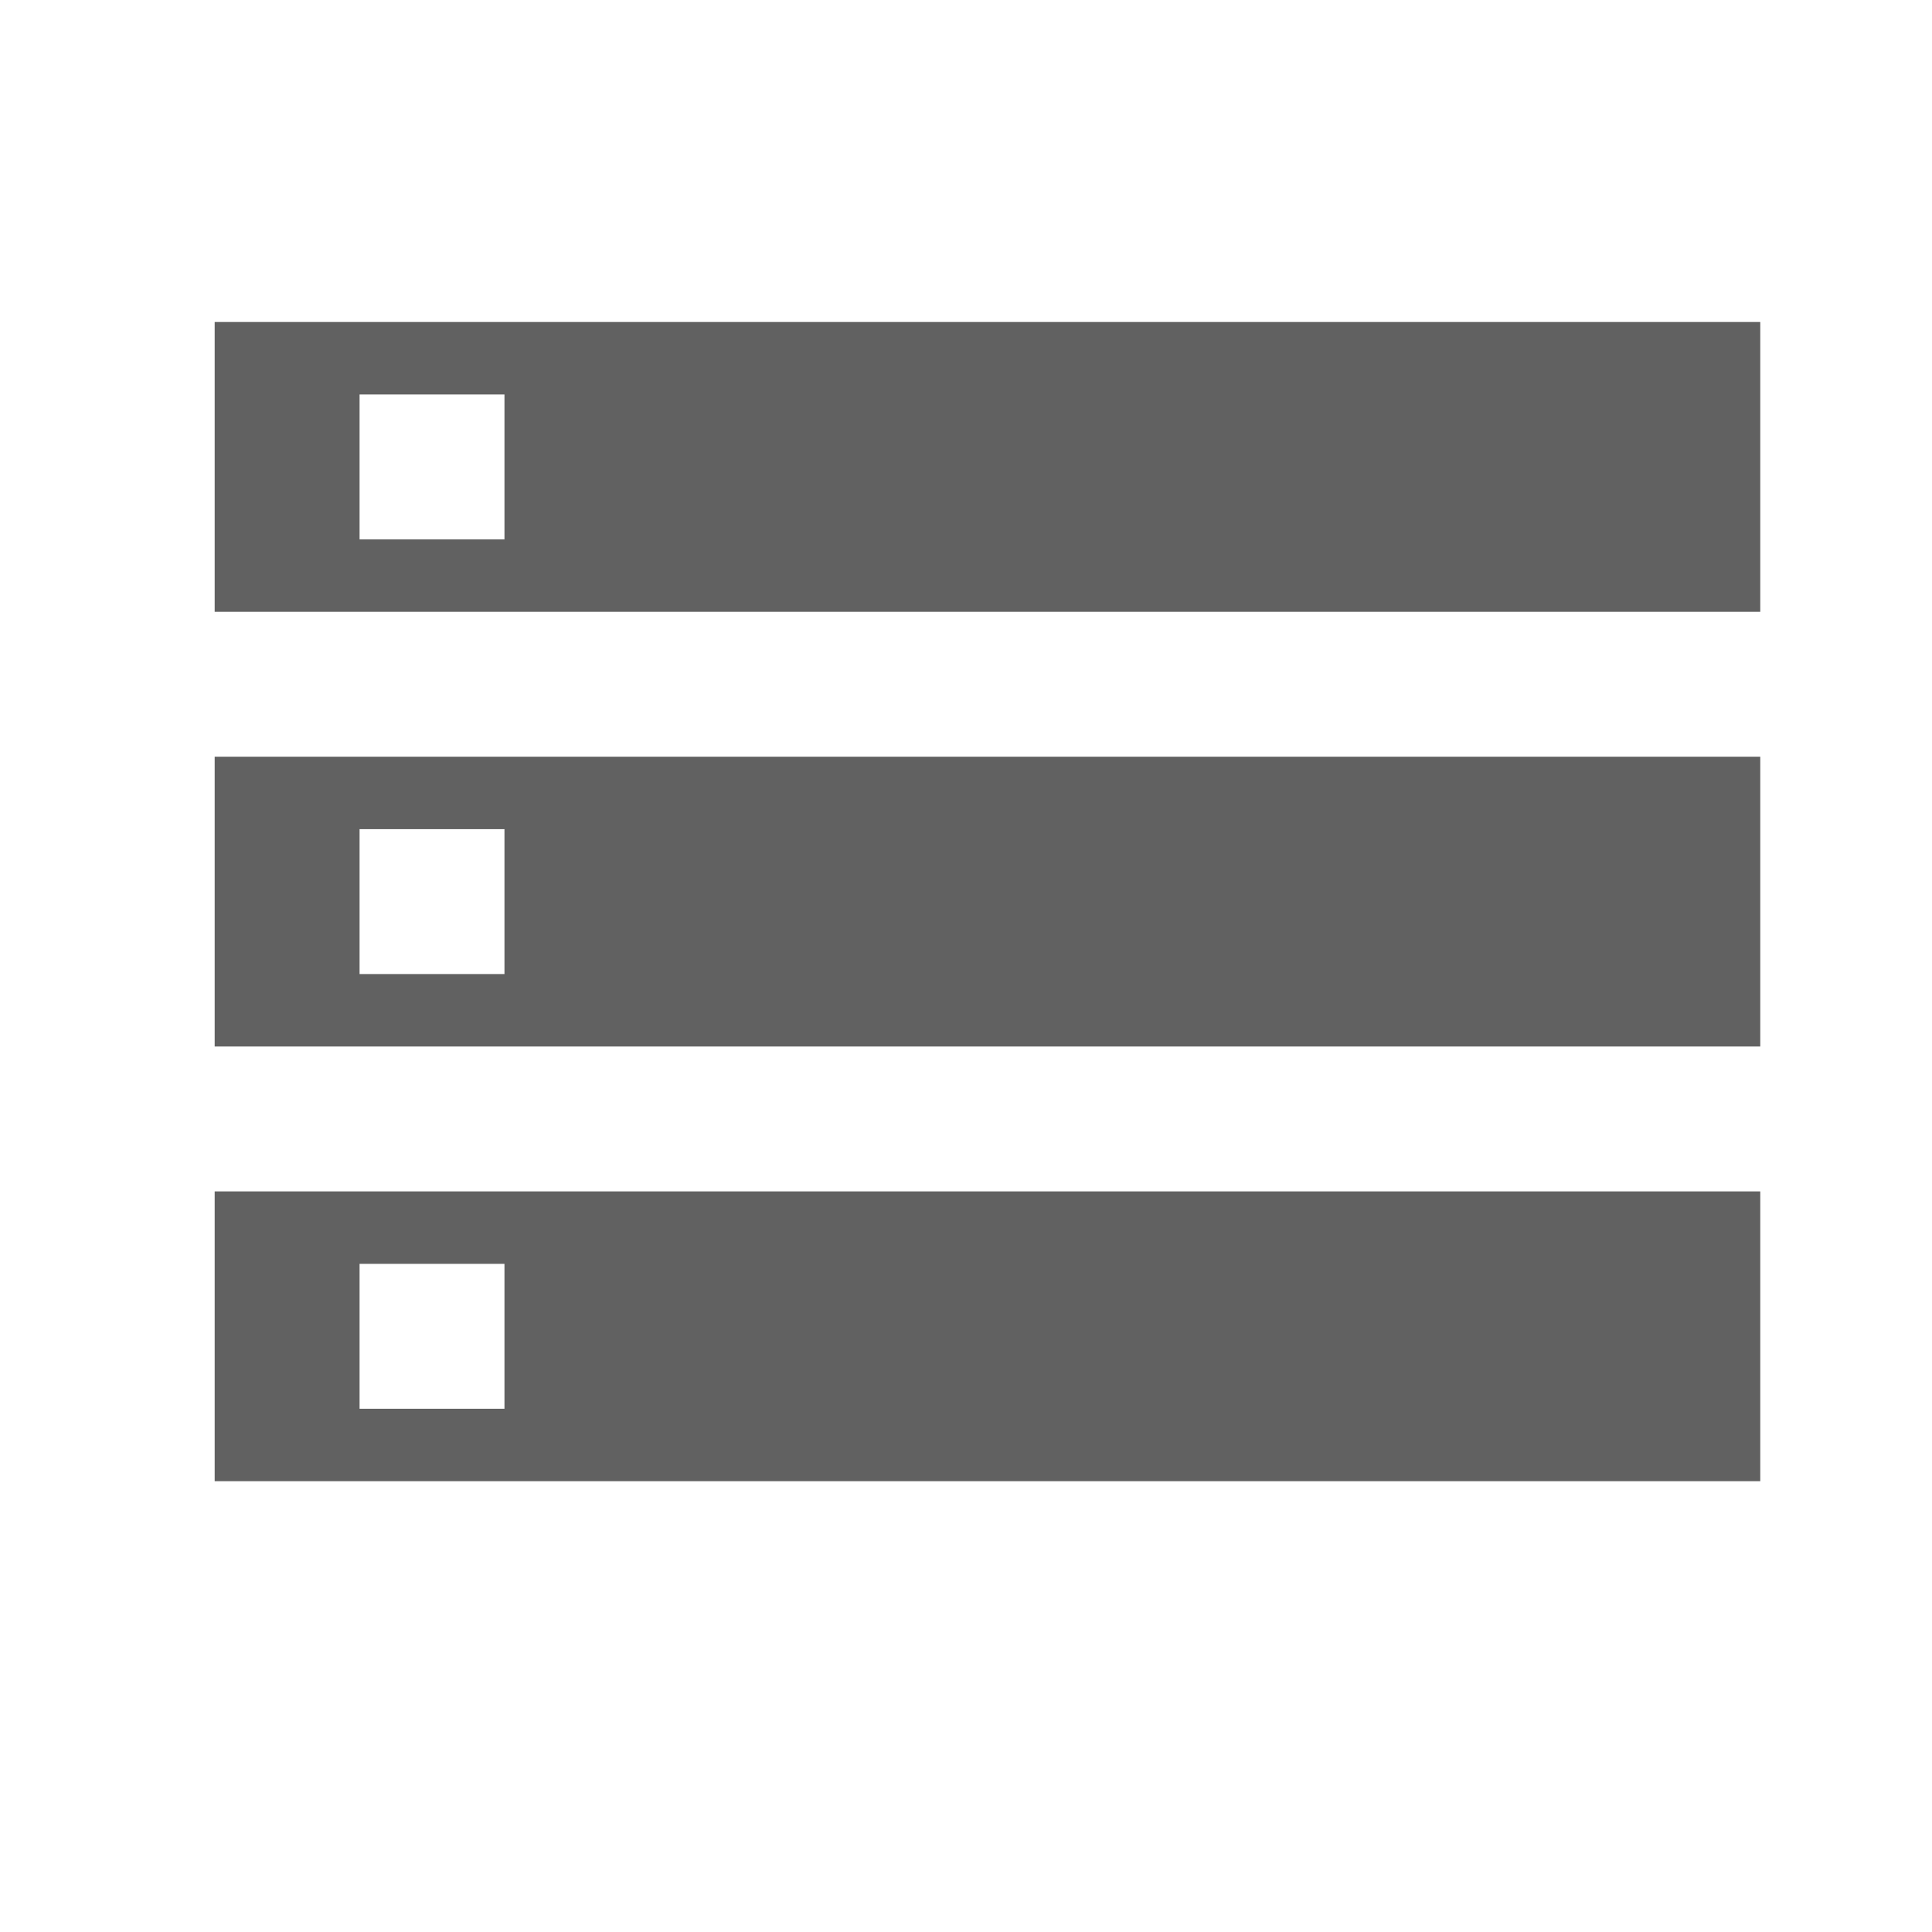 <svg width="18" height="18" viewBox="0 0 18 18" fill="none" xmlns="http://www.w3.org/2000/svg">
<path d="M2 13.8V11.1H16.4V13.8H2ZM3.35 13.125H4.7V11.775H3.35V13.125ZM2 5.7V3H16.4V5.7H2ZM3.35 5.025H4.7V3.675H3.35V5.025ZM2 9.75V7.05H16.4V9.75H2ZM3.35 9.075H4.7V7.725H3.35V9.075Z" fill="#616161"/>
</svg>
